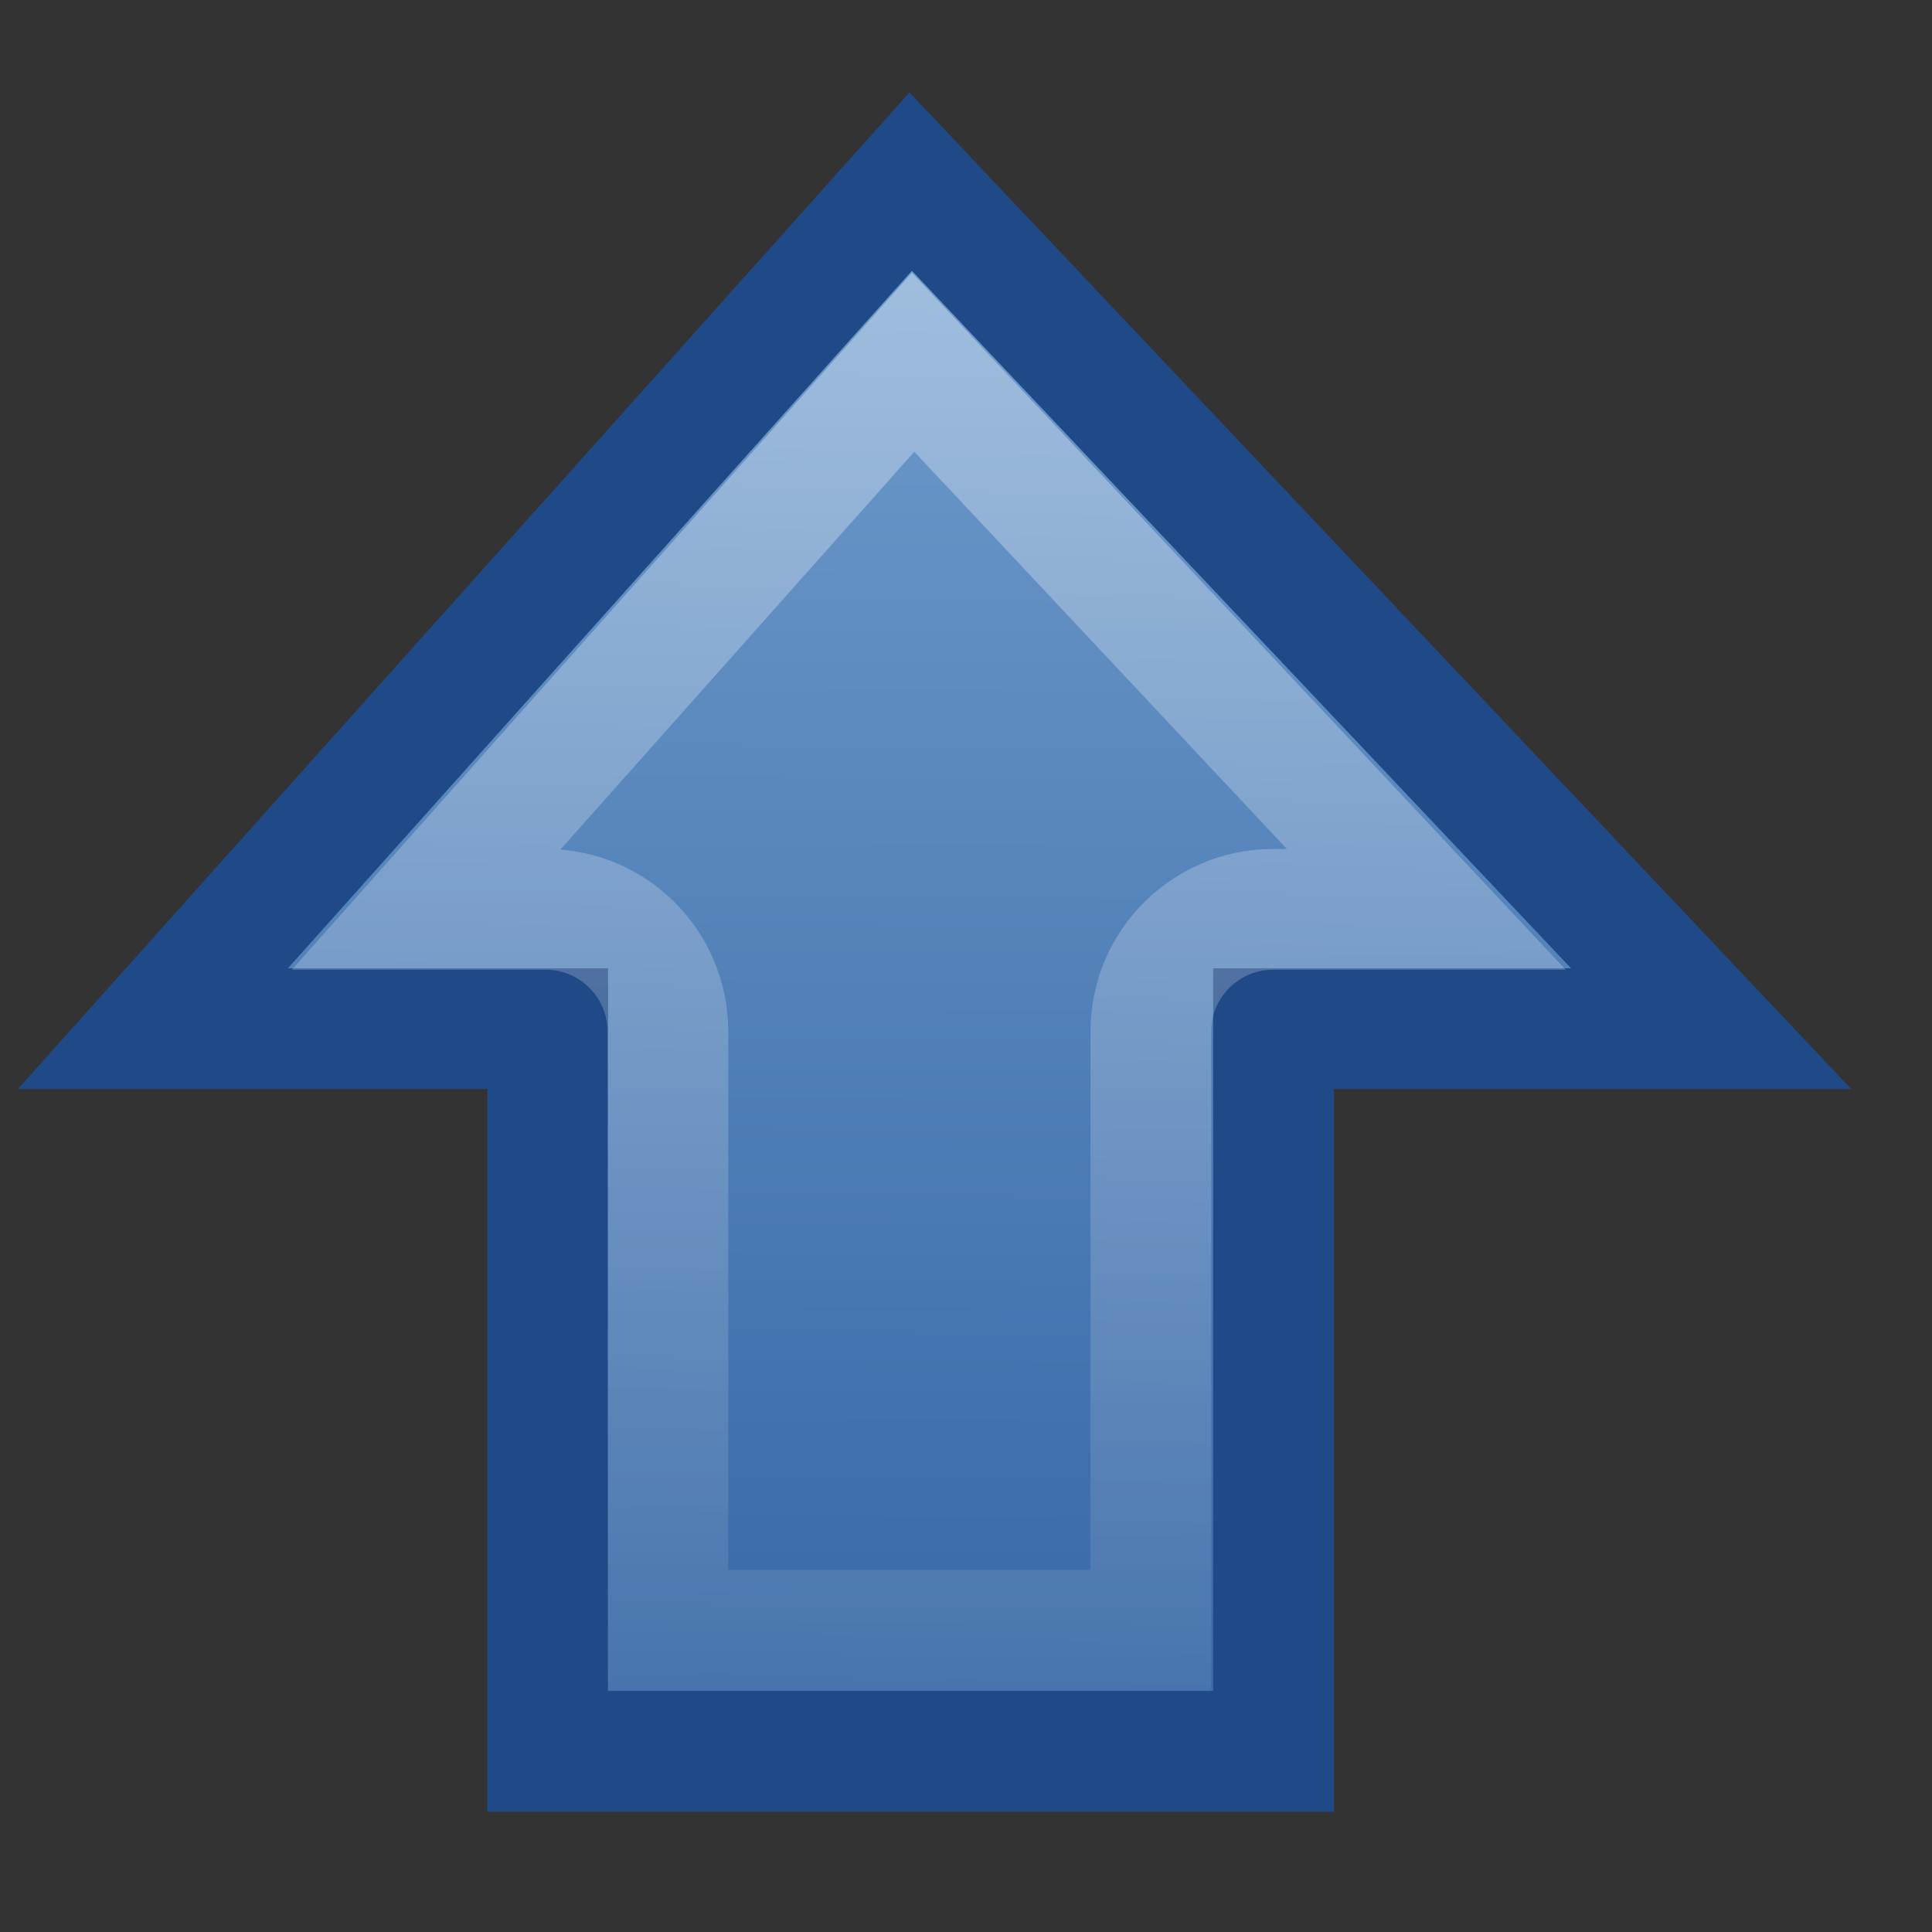 <svg xmlns="http://www.w3.org/2000/svg" xmlns:svg="http://www.w3.org/2000/svg" xmlns:xlink="http://www.w3.org/1999/xlink" id="svg7222" width="16" height="16"><rect width="100%" height="100%" fill="#333333" stroke="none"/><defs id="defs7224"><linearGradient id="linearGradient5113"><stop id="stop5115" offset="0" stop-color="#fff" stop-opacity="1"/><stop id="stop5117" offset="1" stop-color="#fff" stop-opacity="0"/></linearGradient><linearGradient id="linearGradient5119" x1="6.594" x2="6.219" y1="2.094" y2="17.094" gradientUnits="userSpaceOnUse" xlink:href="#linearGradient5113"/><linearGradient id="linearGradient3157"><stop id="stop3159" offset="0" stop-color="#729fcf" stop-opacity="1"/><stop id="stop3161" offset="1" stop-color="#3465a4" stop-opacity="1"/></linearGradient><linearGradient id="linearGradient3163" x1="7.516" x2="7.452" y1="1.004" y2="15.004" gradientTransform="translate(-3.9527881e-4,8.9788139e-6)" gradientUnits="userSpaceOnUse" xlink:href="#linearGradient3157"/></defs><g id="layer1"><path id="path4236" fill="url(#linearGradient3163)" fill-opacity="1" fill-rule="nonzero" stroke="#204a87" stroke-dasharray="none" stroke-dashoffset="0" stroke-linecap="butt" stroke-linejoin="miter" stroke-miterlimit="4" stroke-opacity="1" stroke-width="1" marker-end="none" marker-mid="none" marker-start="none" d="M 1.266,8.519 L 7.542,1.504 L 14.171,8.519 L 10.547,8.519 L 10.547,14.504 L 4.536,14.504 L 4.536,8.519 L 1.266,8.519 z" display="inline" opacity="1" overflow="visible" visibility="visible" style="marker:none"/><path id="path5111" fill="none" fill-opacity="1" fill-rule="nonzero" stroke="url(#linearGradient5119)" stroke-dasharray="none" stroke-dashoffset="0" stroke-linecap="butt" stroke-linejoin="miter" stroke-miterlimit="4" stroke-opacity="1" stroke-width="1" marker-end="none" marker-mid="none" marker-start="none" d="M 7.562,3 L 3.531,7.531 L 4.531,7.531 C 5.081,7.537 5.525,7.982 5.531,8.531 L 5.531,13.5 L 9.531,13.5 L 9.531,8.531 C 9.537,7.982 9.982,7.537 10.531,7.531 L 11.812,7.531 L 7.562,3 z" display="inline" opacity=".354" overflow="visible" visibility="visible" xlink:href="#path4236" style="marker:none"/></g></svg>
